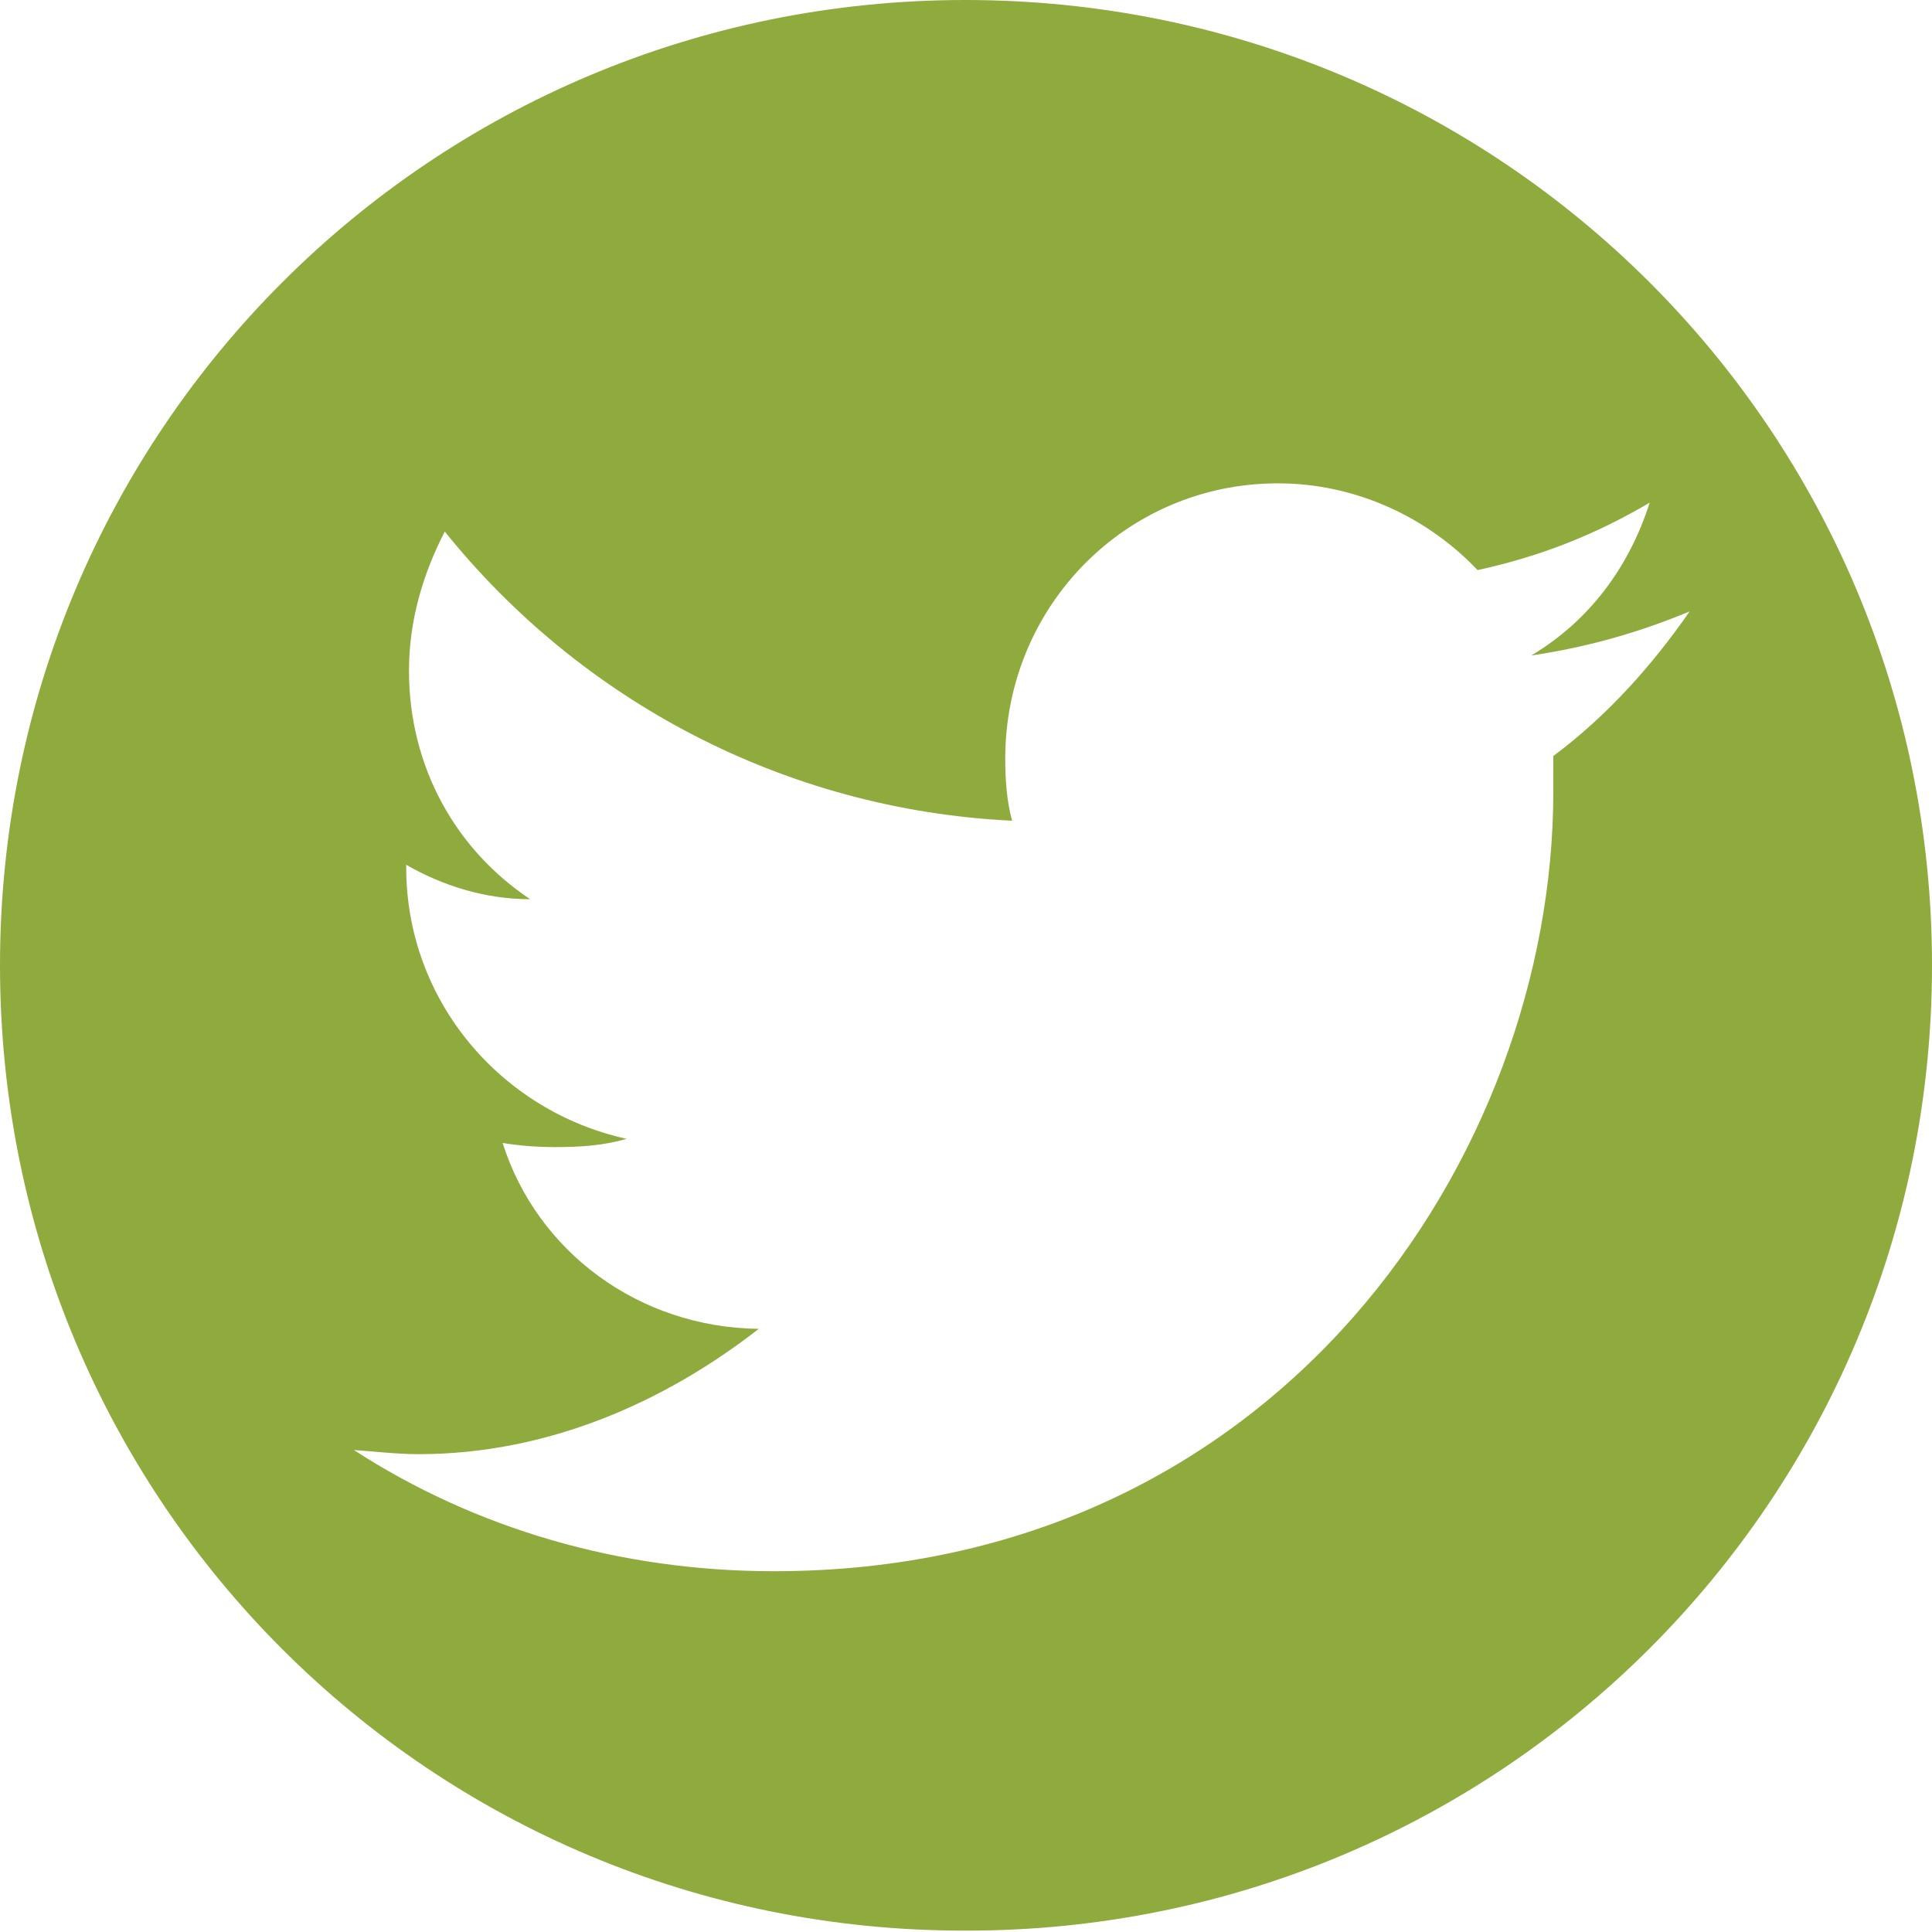 <?xml version="1.0" encoding="utf-8"?>
<!-- Generator: Adobe Illustrator 18.0.0, SVG Export Plug-In . SVG Version: 6.00 Build 0)  -->
<!DOCTYPE svg PUBLIC "-//W3C//DTD SVG 1.1//EN" "http://www.w3.org/Graphics/SVG/1.1/DTD/svg11.dtd">
<svg version="1.1" id="Layer_1" xmlns="http://www.w3.org/2000/svg" xmlns:xlink="http://www.w3.org/1999/xlink" x="0px" y="0px"
	 width="140.3px" height="140.3px" viewBox="0 0 140.3 140.3" enable-background="new 0 0 140.3 140.3" xml:space="preserve">
<path fill="#8FAB3D" d="M140.3,70.1c0,38.8-31.3,70.1-70.1,70.1C31.3,140.3,0,109,0,70.1C0,31.3,31.3,0,70.1,0
	C109,0,140.3,31.3,140.3,70.1z M122.7,44.4c-3.6,1.5-7.4,2.6-11.5,3.2c4.2-2.5,7.1-6.4,8.6-11.1c-3.9,2.3-7.9,3.9-12.5,4.9
	c-3.6-3.8-8.8-6.3-14.5-6.3c-11,0-19.8,8.9-19.8,20c0,1.4,0.1,3.1,0.5,4.5c-16.6-0.8-31.4-8.8-41.2-21c-1.6,3.1-2.6,6.5-2.6,10.1
	c0,7,3.4,13,8.8,16.6c-3.3,0-6.4-1-9-2.5V63c0,9.7,6.9,17.7,16,19.7c-1.7,0.5-3.4,0.6-5.2,0.6c-1.3,0-2.6-0.1-3.8-0.3
	c2.5,7.9,9.9,13.4,18.6,13.5c-6.8,5.3-15.3,9.1-24.7,9.1c-1.6,0-3.2-0.2-4.7-0.3c8.8,5.7,19.3,8.8,30.5,8.8
	c36.7,0,56.6-30.3,56.6-56.6c0-0.8,0-1.8,0-2.6C116.7,52,120,48.3,122.7,44.4z"/>
</svg>
